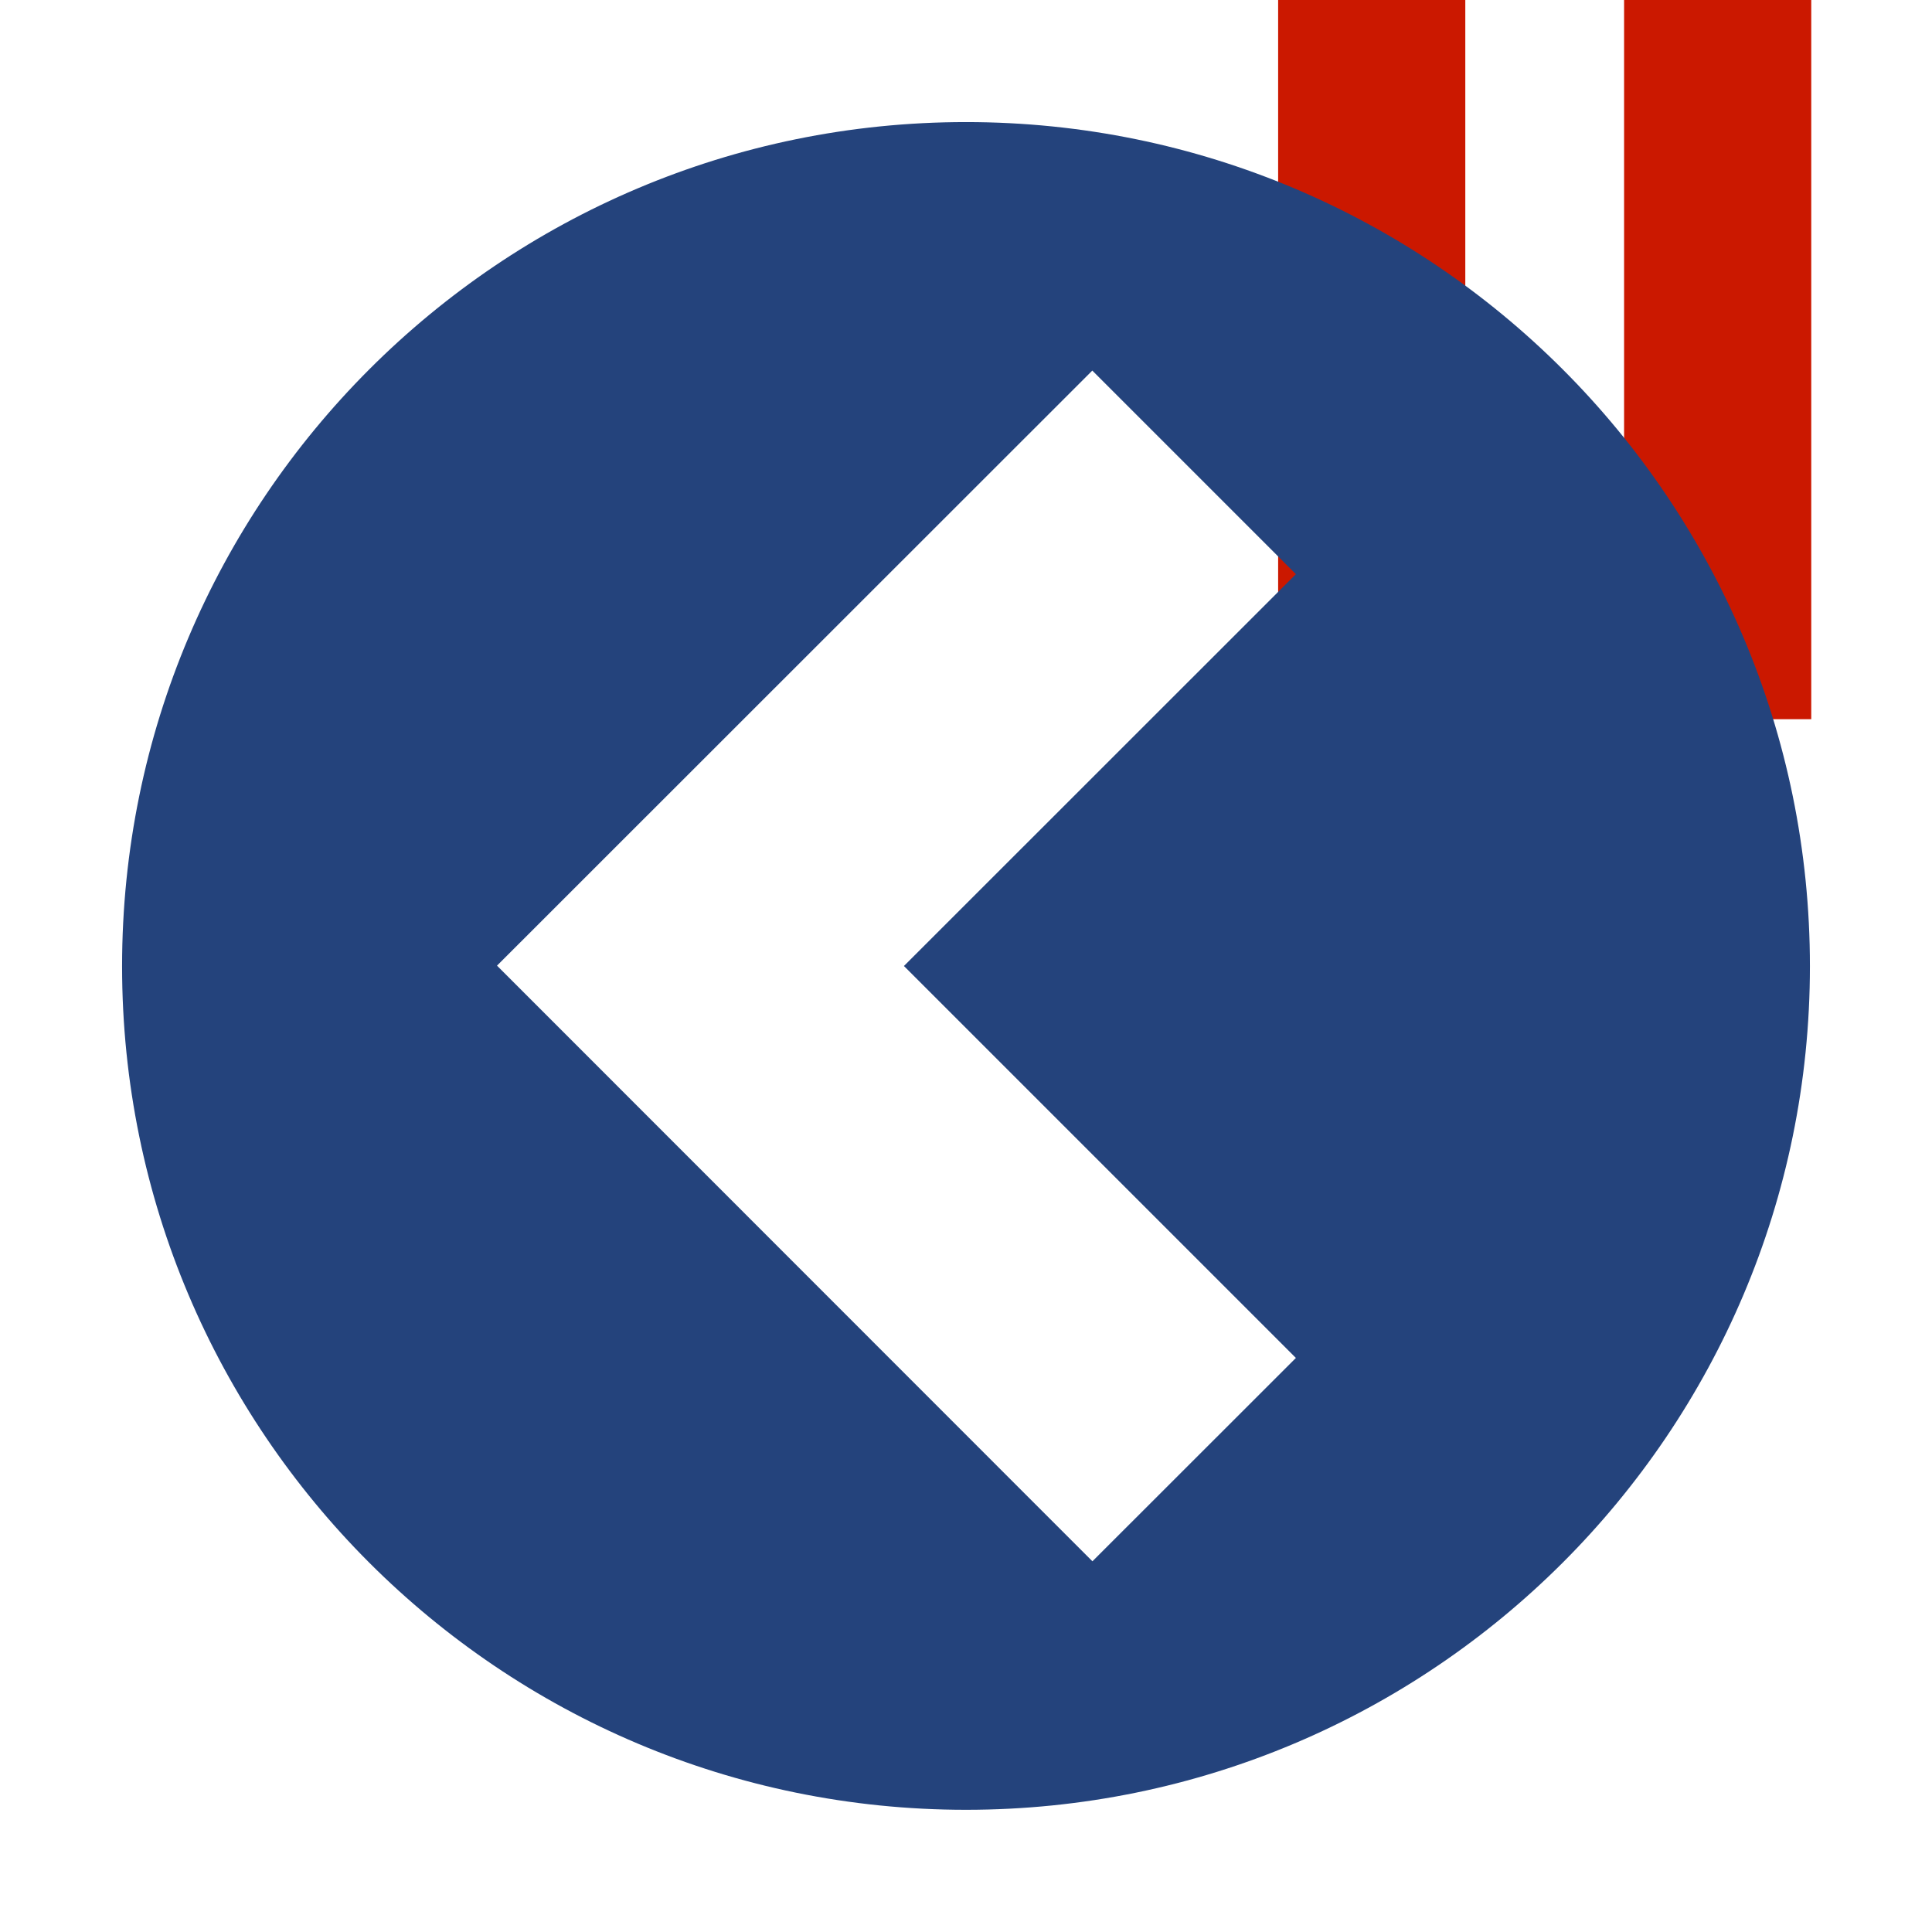 <?xml version="1.0"?><!DOCTYPE svg PUBLIC "-//W3C//DTD SVG 1.1//EN" "http://www.w3.org/Graphics/SVG/1.1/DTD/svg11.dtd"><svg xmlns="http://www.w3.org/2000/svg" viewBox="0 0 16 16" shape-rendering="geometricPrecision" fill="#24437c"><defs><mask id="pause-path"><rect fill="#fff" width="100%" height="100%"/><polygon points="13.135,-1 12.45,-1 9.585,-1 9.585,6.956 12.45,6.956 13.135,6.956 16,6.956 16,-1 " fill="#000"/></mask></defs><g fill="#cb1800"><g><rect x="10.585" y="0" width="1.55" height="5.956"/></g><g><rect x="13.45" y="0" width="1.55" height="5.956"/></g></g><g mask="url(#pause-path)"><g><g><path d="M8,1.011c-3.859,0-6.989,3.13-6.989,6.991c0,3.857,3.129,6.986,6.989,6.986c3.859,0,6.989-3.129,6.989-6.986 C14.989,4.141,11.859,1.011,8,1.011z M10.732,11.246L9.047,12.93L4.116,7.997l4.93-4.928l1.686,1.686L7.486,8L10.732,11.246z"/></g></g></g></svg>
